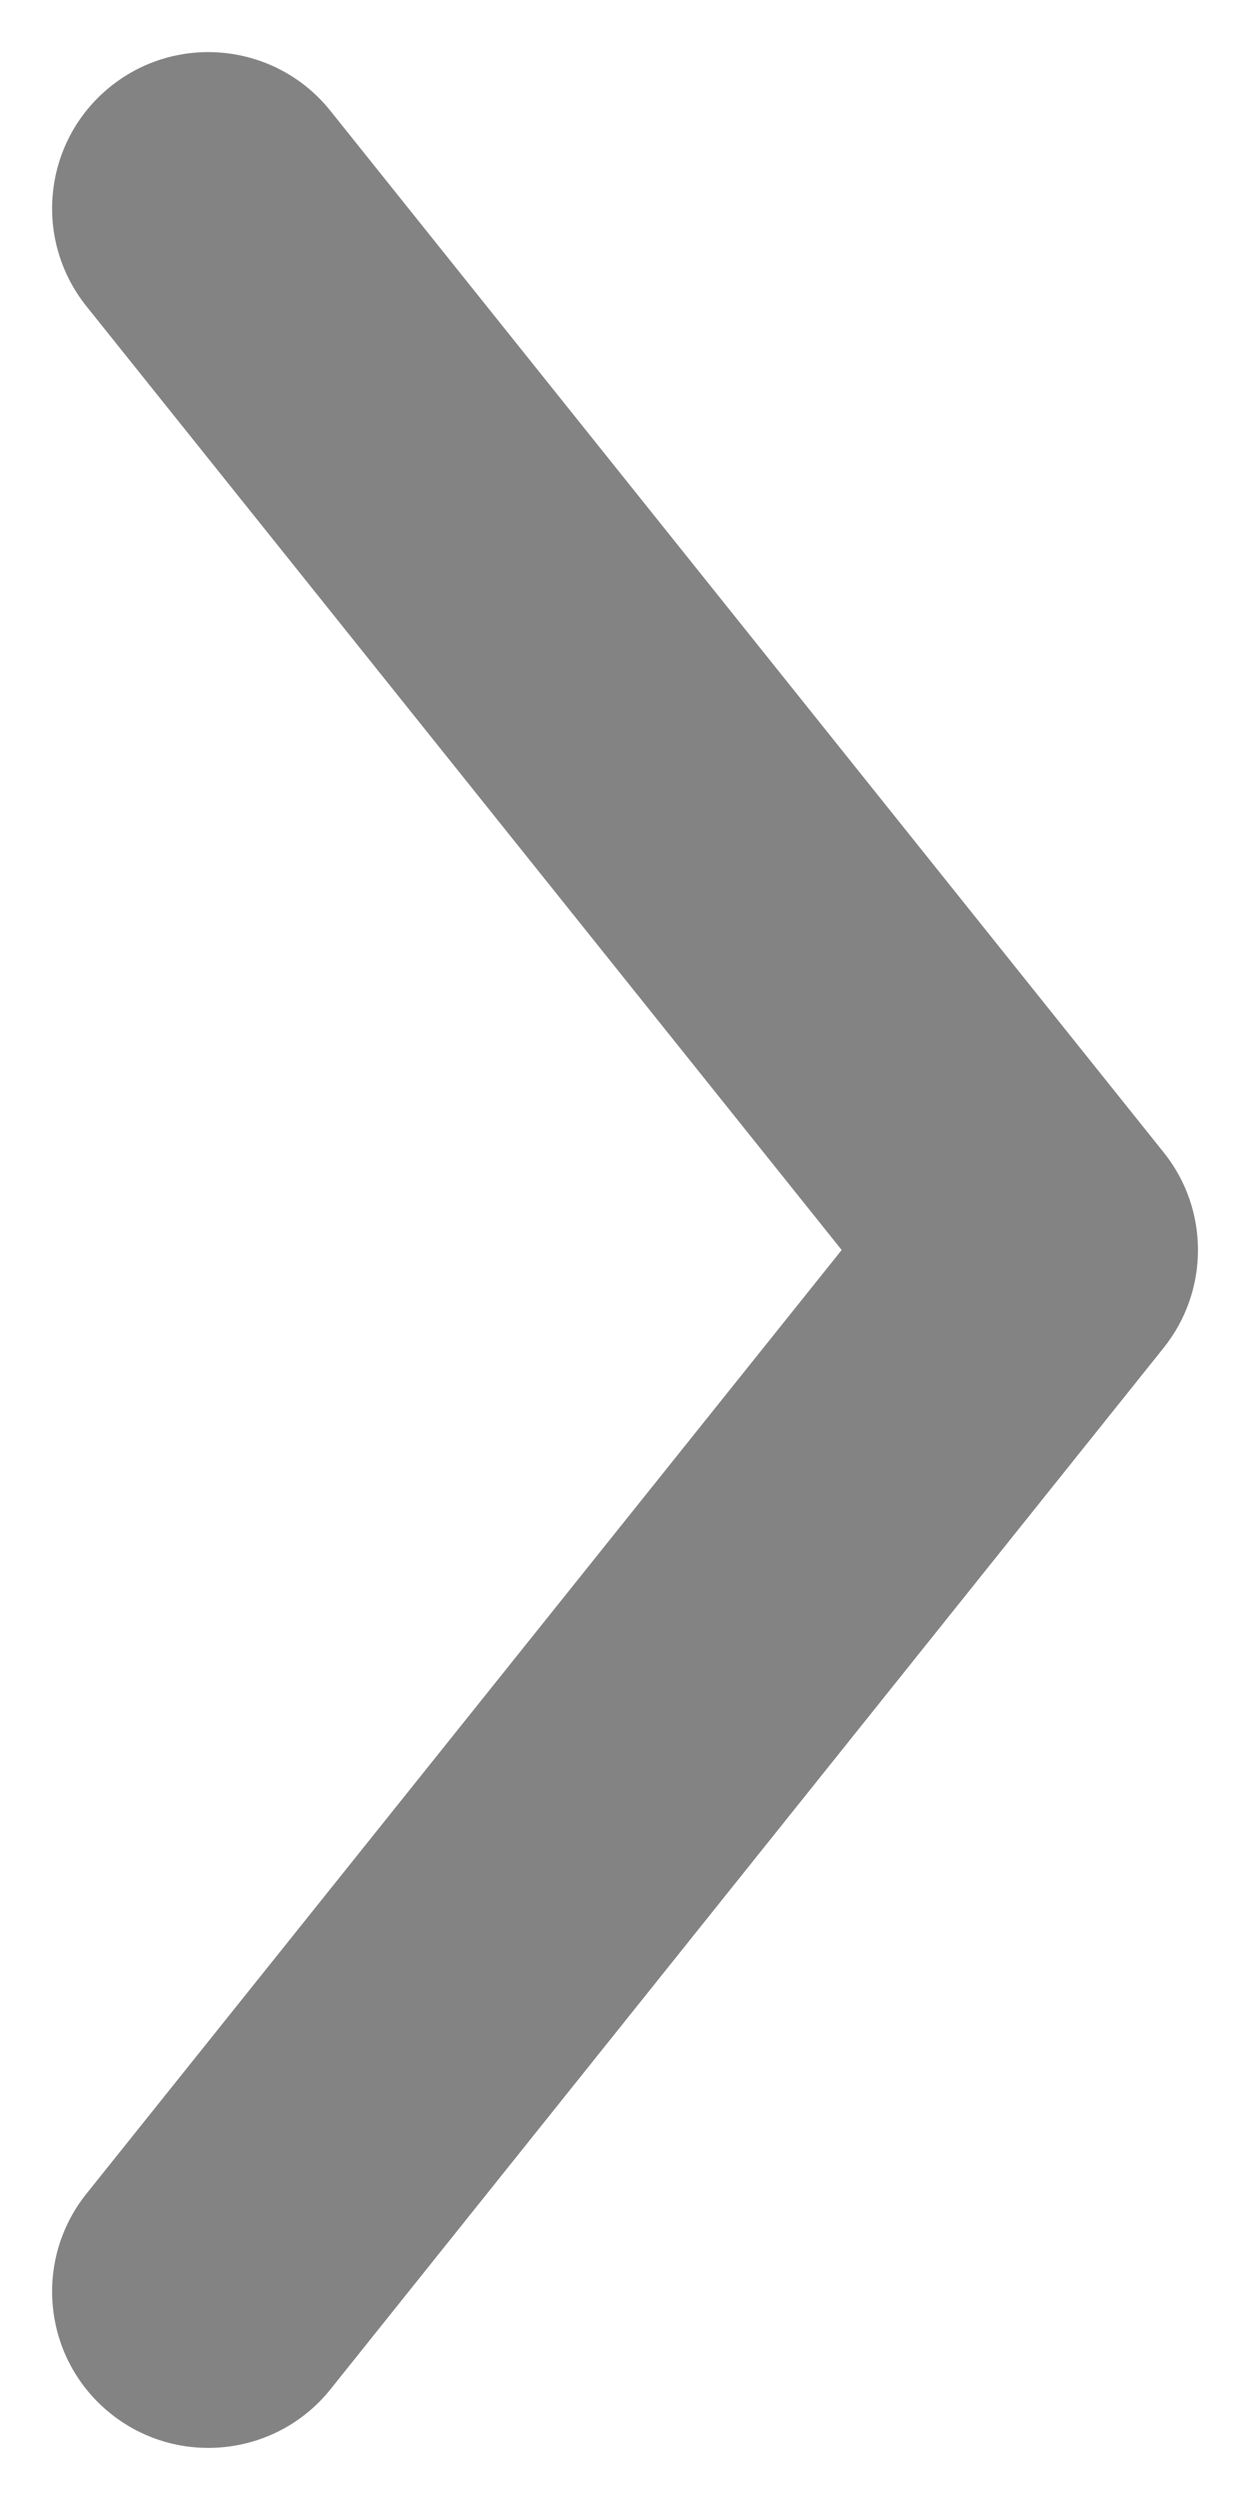<svg width="6" height="12" viewBox="0 0 6 12" fill="none" xmlns="http://www.w3.org/2000/svg">
<path fill-rule="evenodd" clip-rule="evenodd" d="M0.532 0.414C0.208 0.673 0.156 1.145 0.414 1.469L4.04 6L0.414 10.531C0.156 10.855 0.208 11.327 0.532 11.586C0.855 11.844 1.327 11.792 1.586 11.469L5.586 6.469C5.805 6.195 5.805 5.805 5.586 5.532L1.586 0.532C1.327 0.208 0.855 0.156 0.532 0.414Z" fill="#838383"/>
</svg>
